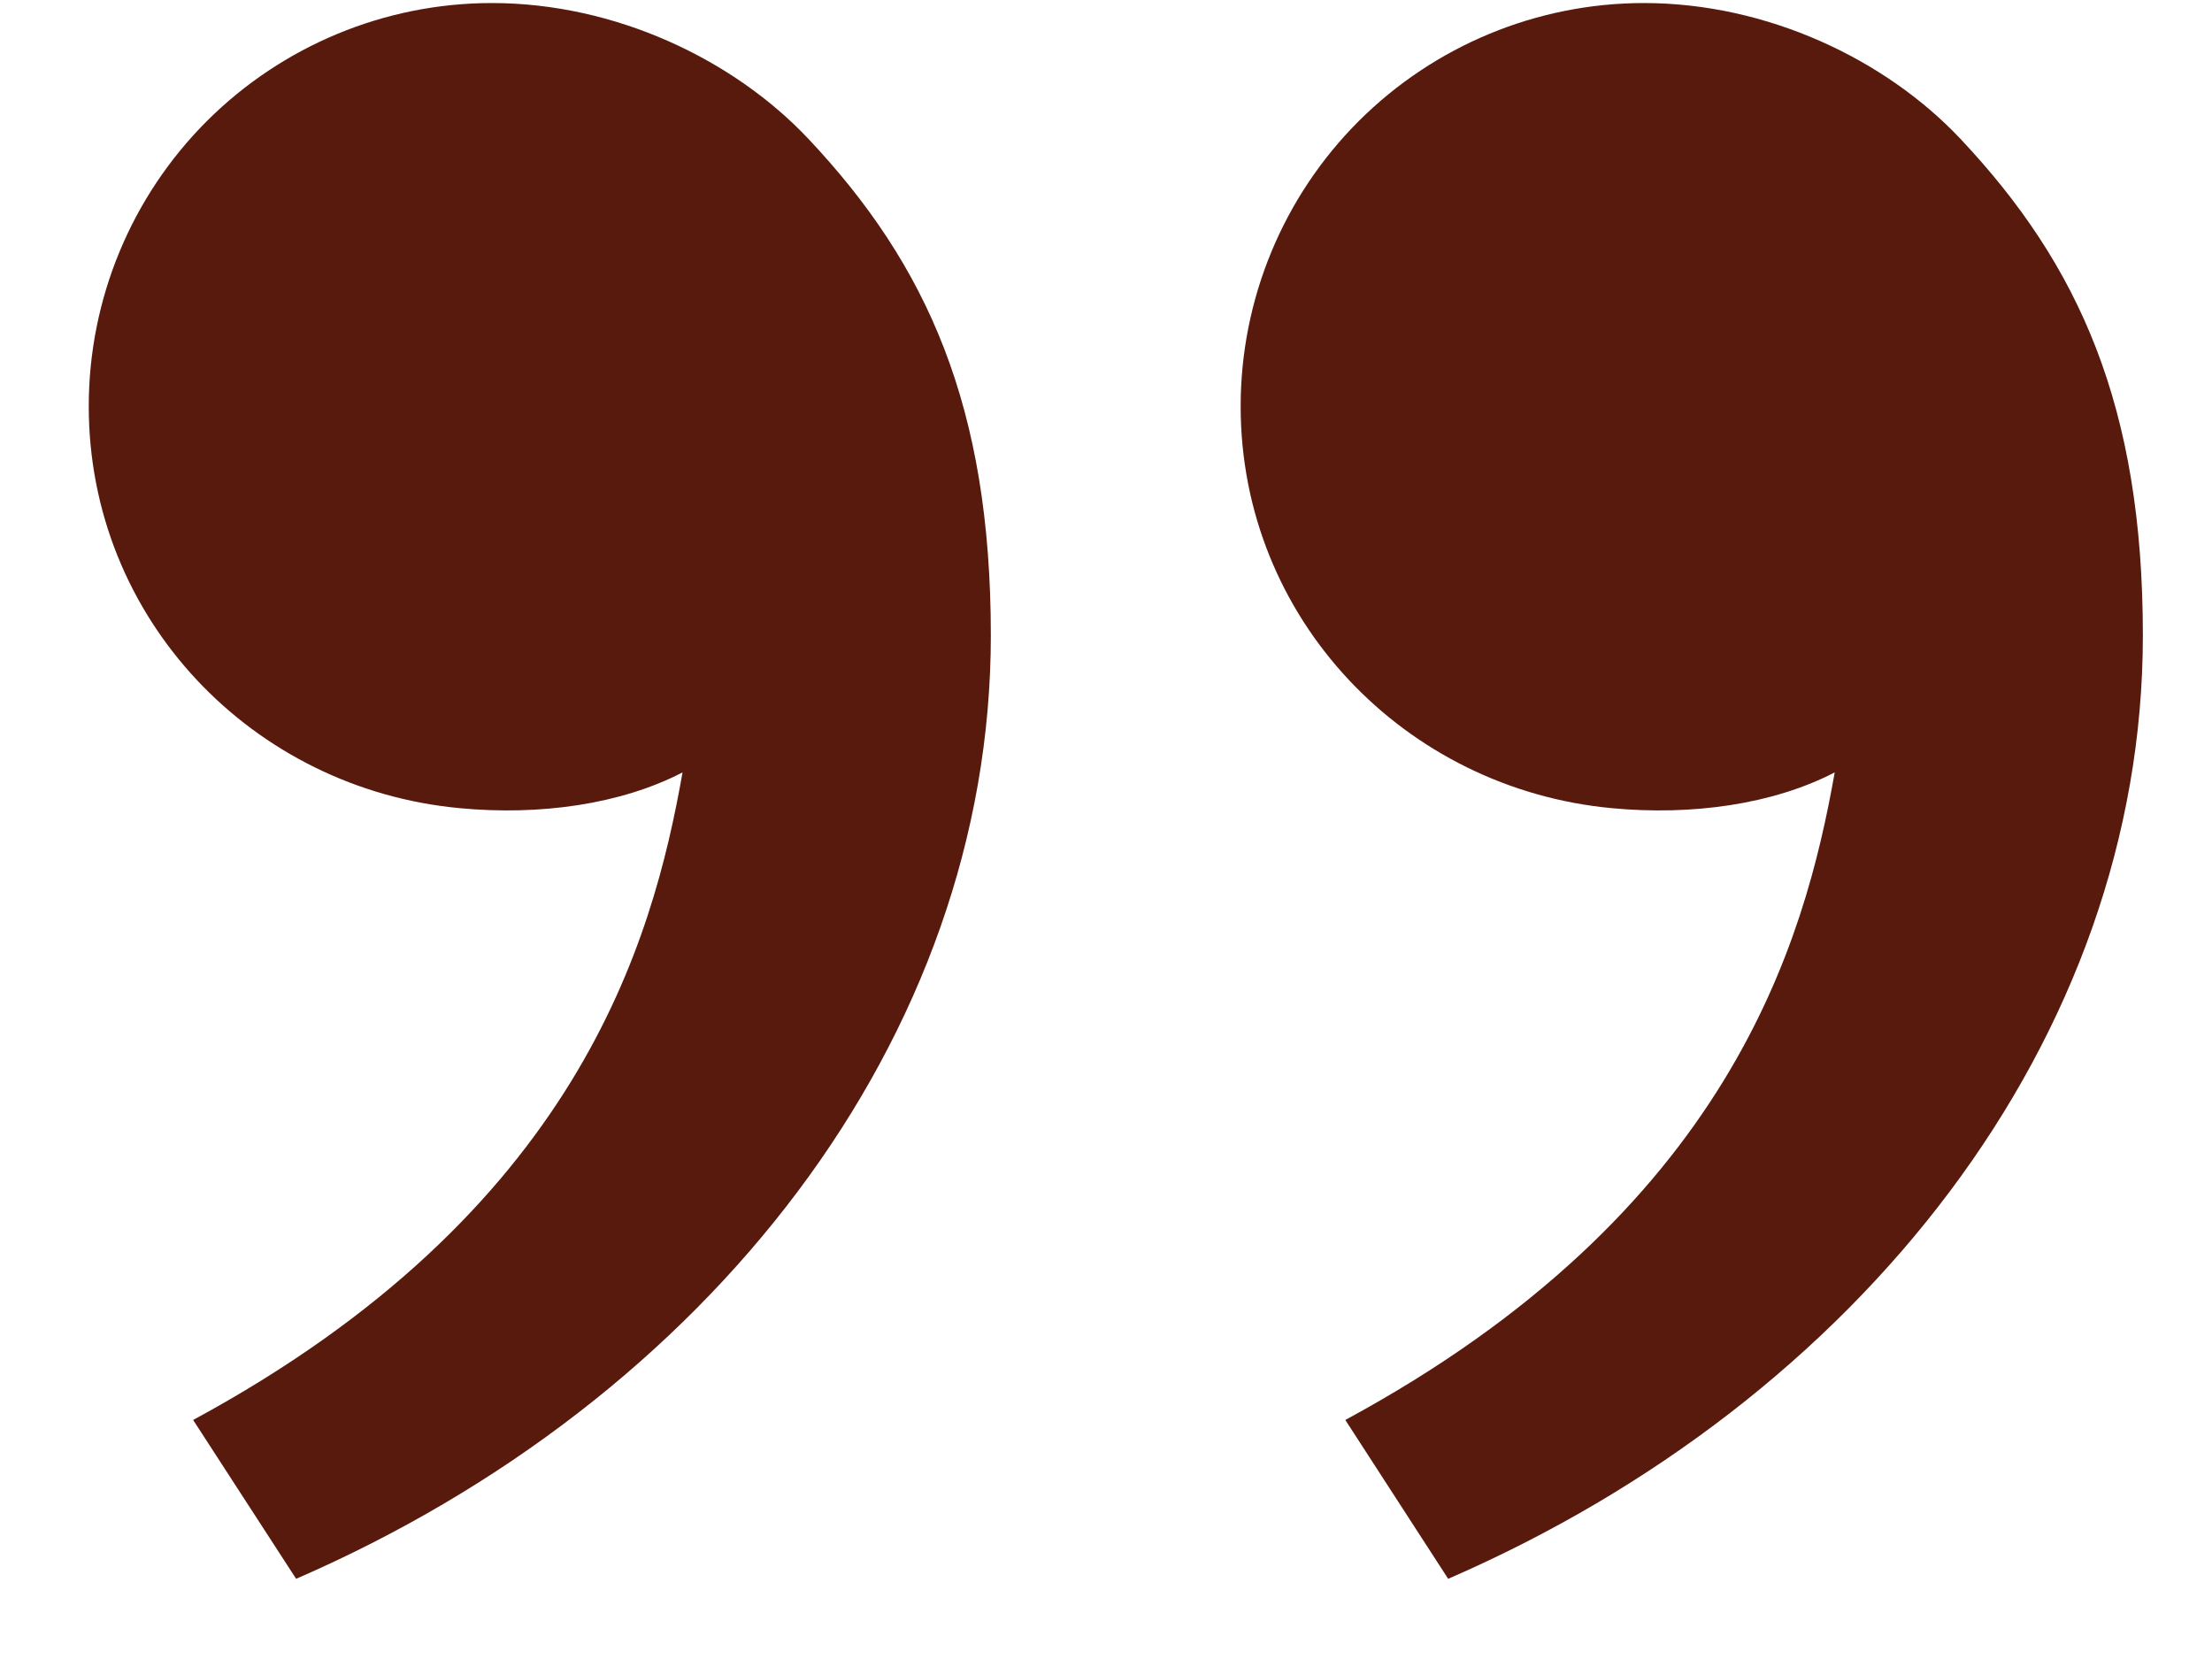 <svg width="16" height="12" viewBox="0 0 16 12" fill="none" xmlns="http://www.w3.org/2000/svg">
<path d="M14.181 1.005C15.039 1.916 15.5 2.939 15.5 4.596C15.5 7.513 13.453 10.127 10.475 11.42L9.731 10.271C12.51 8.768 13.053 6.817 13.271 5.587C12.823 5.819 12.238 5.9 11.662 5.846C10.159 5.707 8.974 4.473 8.974 2.939C8.974 2.165 9.281 1.423 9.828 0.876C10.375 0.33 11.117 0.022 11.891 0.022C12.785 0.022 13.641 0.431 14.181 1.005ZM5.848 1.005C6.706 1.916 7.167 2.939 7.167 4.596C7.167 7.513 5.12 10.127 2.142 11.42L1.397 10.271C4.177 8.768 4.72 6.817 4.937 5.587C4.489 5.819 3.903 5.9 3.329 5.846C1.826 5.708 0.642 4.474 0.642 2.939C0.642 2.165 0.949 1.423 1.496 0.876C2.043 0.33 2.785 0.022 3.558 0.022C4.452 0.022 5.308 0.431 5.848 1.005" fill="#591A0E"/>
</svg>
